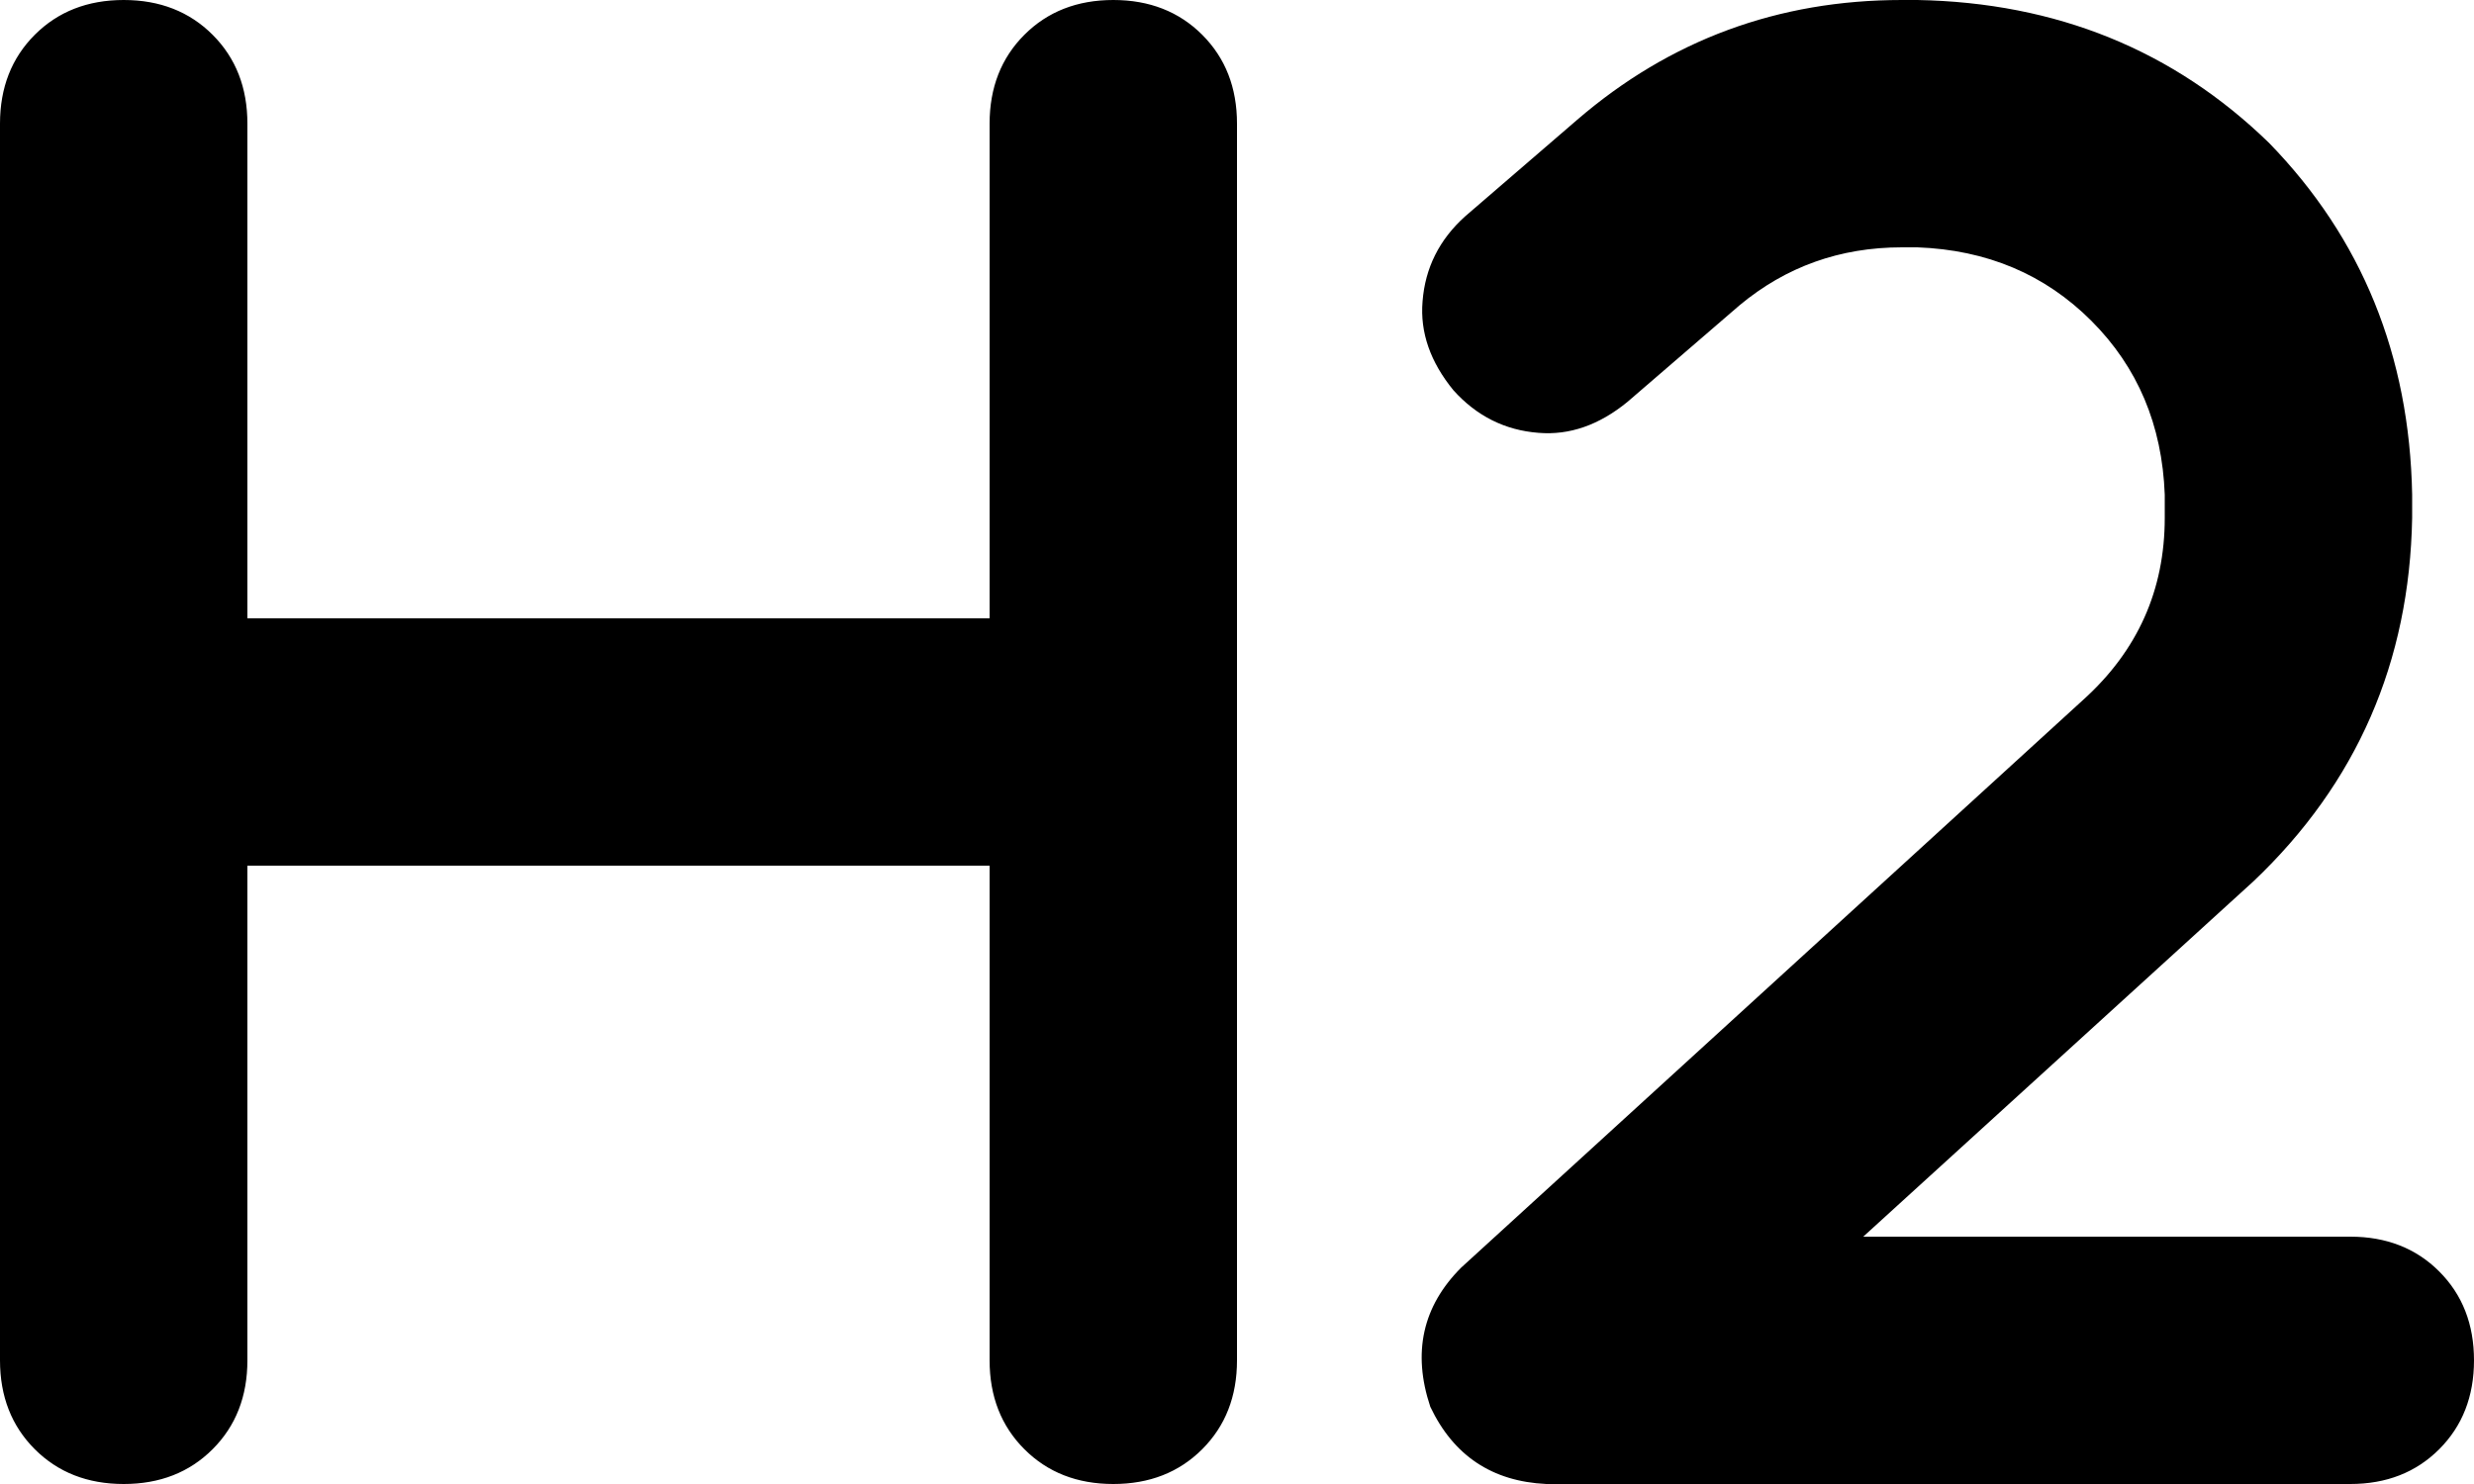 <svg viewBox="0 0 640 384">
  <path
    d="M 64 32 Q 64 18 55 9 L 55 9 Q 46 0 32 0 Q 18 0 9 9 Q 0 18 0 32 L 0 192 L 0 352 Q 0 366 9 375 Q 18 384 32 384 Q 46 384 55 375 Q 64 366 64 352 L 64 224 L 256 224 L 256 352 Q 256 366 265 375 Q 274 384 288 384 Q 302 384 311 375 Q 320 366 320 352 L 320 192 L 320 32 Q 320 18 311 9 Q 302 0 288 0 Q 274 0 265 9 Q 256 18 256 32 L 256 160 L 64 160 L 64 32 L 64 32 Z M 450 79 Q 468 64 492 64 L 496 64 Q 523 65 541 83 Q 559 101 560 128 L 560 134 Q 560 162 539 181 L 378 328 Q 363 343 370 364 Q 379 383 400 384 L 608 384 Q 622 384 631 375 Q 640 366 640 352 Q 640 338 631 329 Q 622 320 608 320 L 482 320 L 583 228 Q 623 190 624 134 L 624 128 Q 623 74 587 37 Q 550 1 496 0 L 492 0 Q 444 0 408 31 L 379 56 Q 369 65 368 78 Q 367 90 376 101 Q 385 111 398 112 Q 410 113 421 104 L 450 79 L 450 79 Z"
  />
</svg>